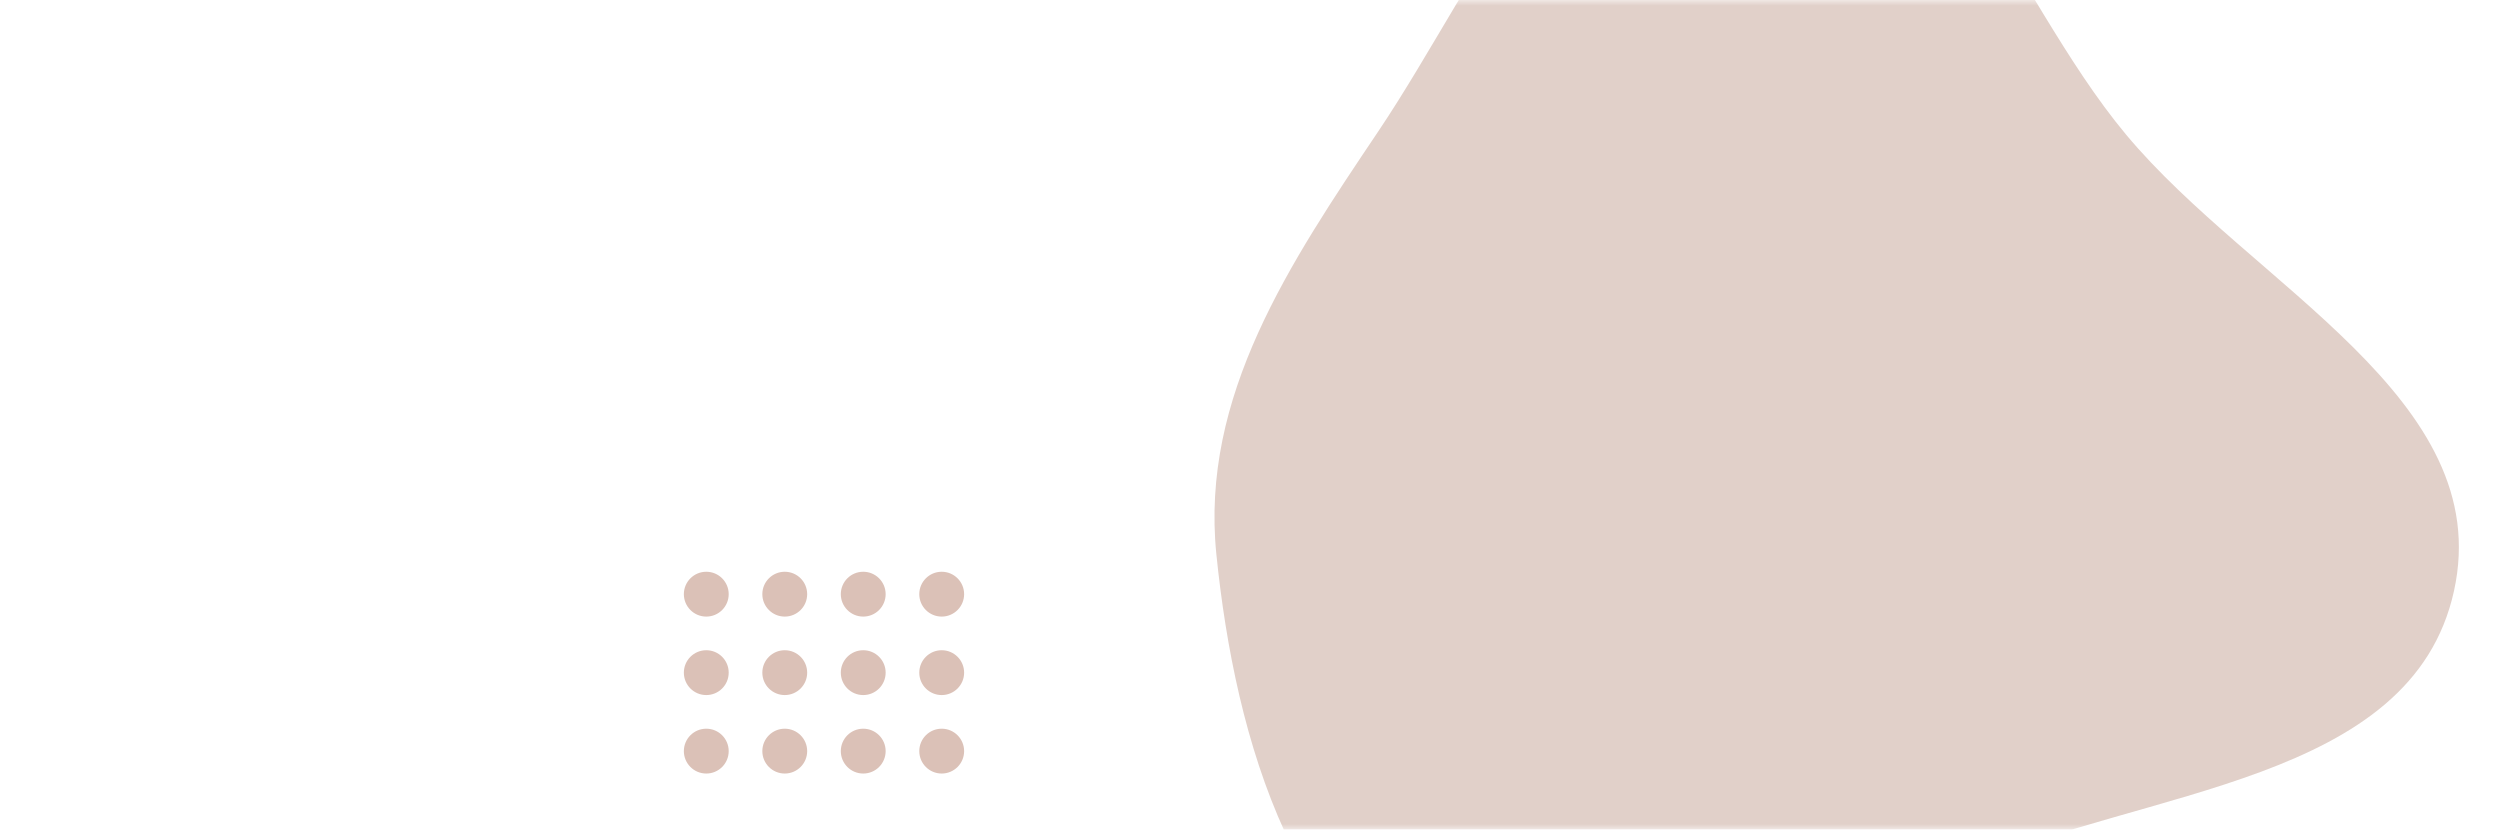 <svg width="223" height="74" viewBox="0 0 223 74" fill="none" xmlns="http://www.w3.org/2000/svg">
<mask id="mask0" mask-type="alpha" maskUnits="userSpaceOnUse" x="0" y="0" width="223" height="74">
<rect width="223" height="74" rx="9" fill="#EDD8D0"/>
</mask>
<g mask="url(#mask0)">
<circle cx="63" cy="53" r="2" fill="#DBC1B7"/>
<circle cx="70" cy="53" r="2" fill="#DBC1B7"/>
<circle cx="77" cy="53" r="2" fill="#DBC1B7"/>
<circle cx="84" cy="53" r="2" fill="#DBC1B7"/>
<circle cx="63" cy="60" r="2" fill="#DBC1B7"/>
<circle cx="70" cy="60" r="2" fill="#DBC1B7"/>
<circle cx="77" cy="60" r="2" fill="#DBC1B7"/>
<circle cx="84" cy="60" r="2" fill="#DBC1B7"/>
<circle cx="63" cy="67" r="2" fill="#DBC1B7"/>
<circle cx="70" cy="67" r="2" fill="#DBC1B7"/>
<circle cx="77" cy="67" r="2" fill="#DBC1B7"/>
<circle cx="84" cy="67" r="2" fill="#DBC1B7"/>
<path fill-rule="evenodd" clip-rule="evenodd" d="M156.5 -22C173.163 -21.922 178.982 -0.763 189.663 12.027C200.925 25.514 222.68 35.559 218.895 52.717C215.107 69.891 191.34 70.315 175.244 77.399C160.354 83.952 146.022 97.678 131.018 91.391C115.615 84.938 110.182 66.047 108.499 49.432C107.071 35.339 115.044 23.471 122.945 11.714C132.249 -2.132 139.819 -22.078 156.5 -22Z" fill="#E1D0C9"/>
</g>
</svg>
